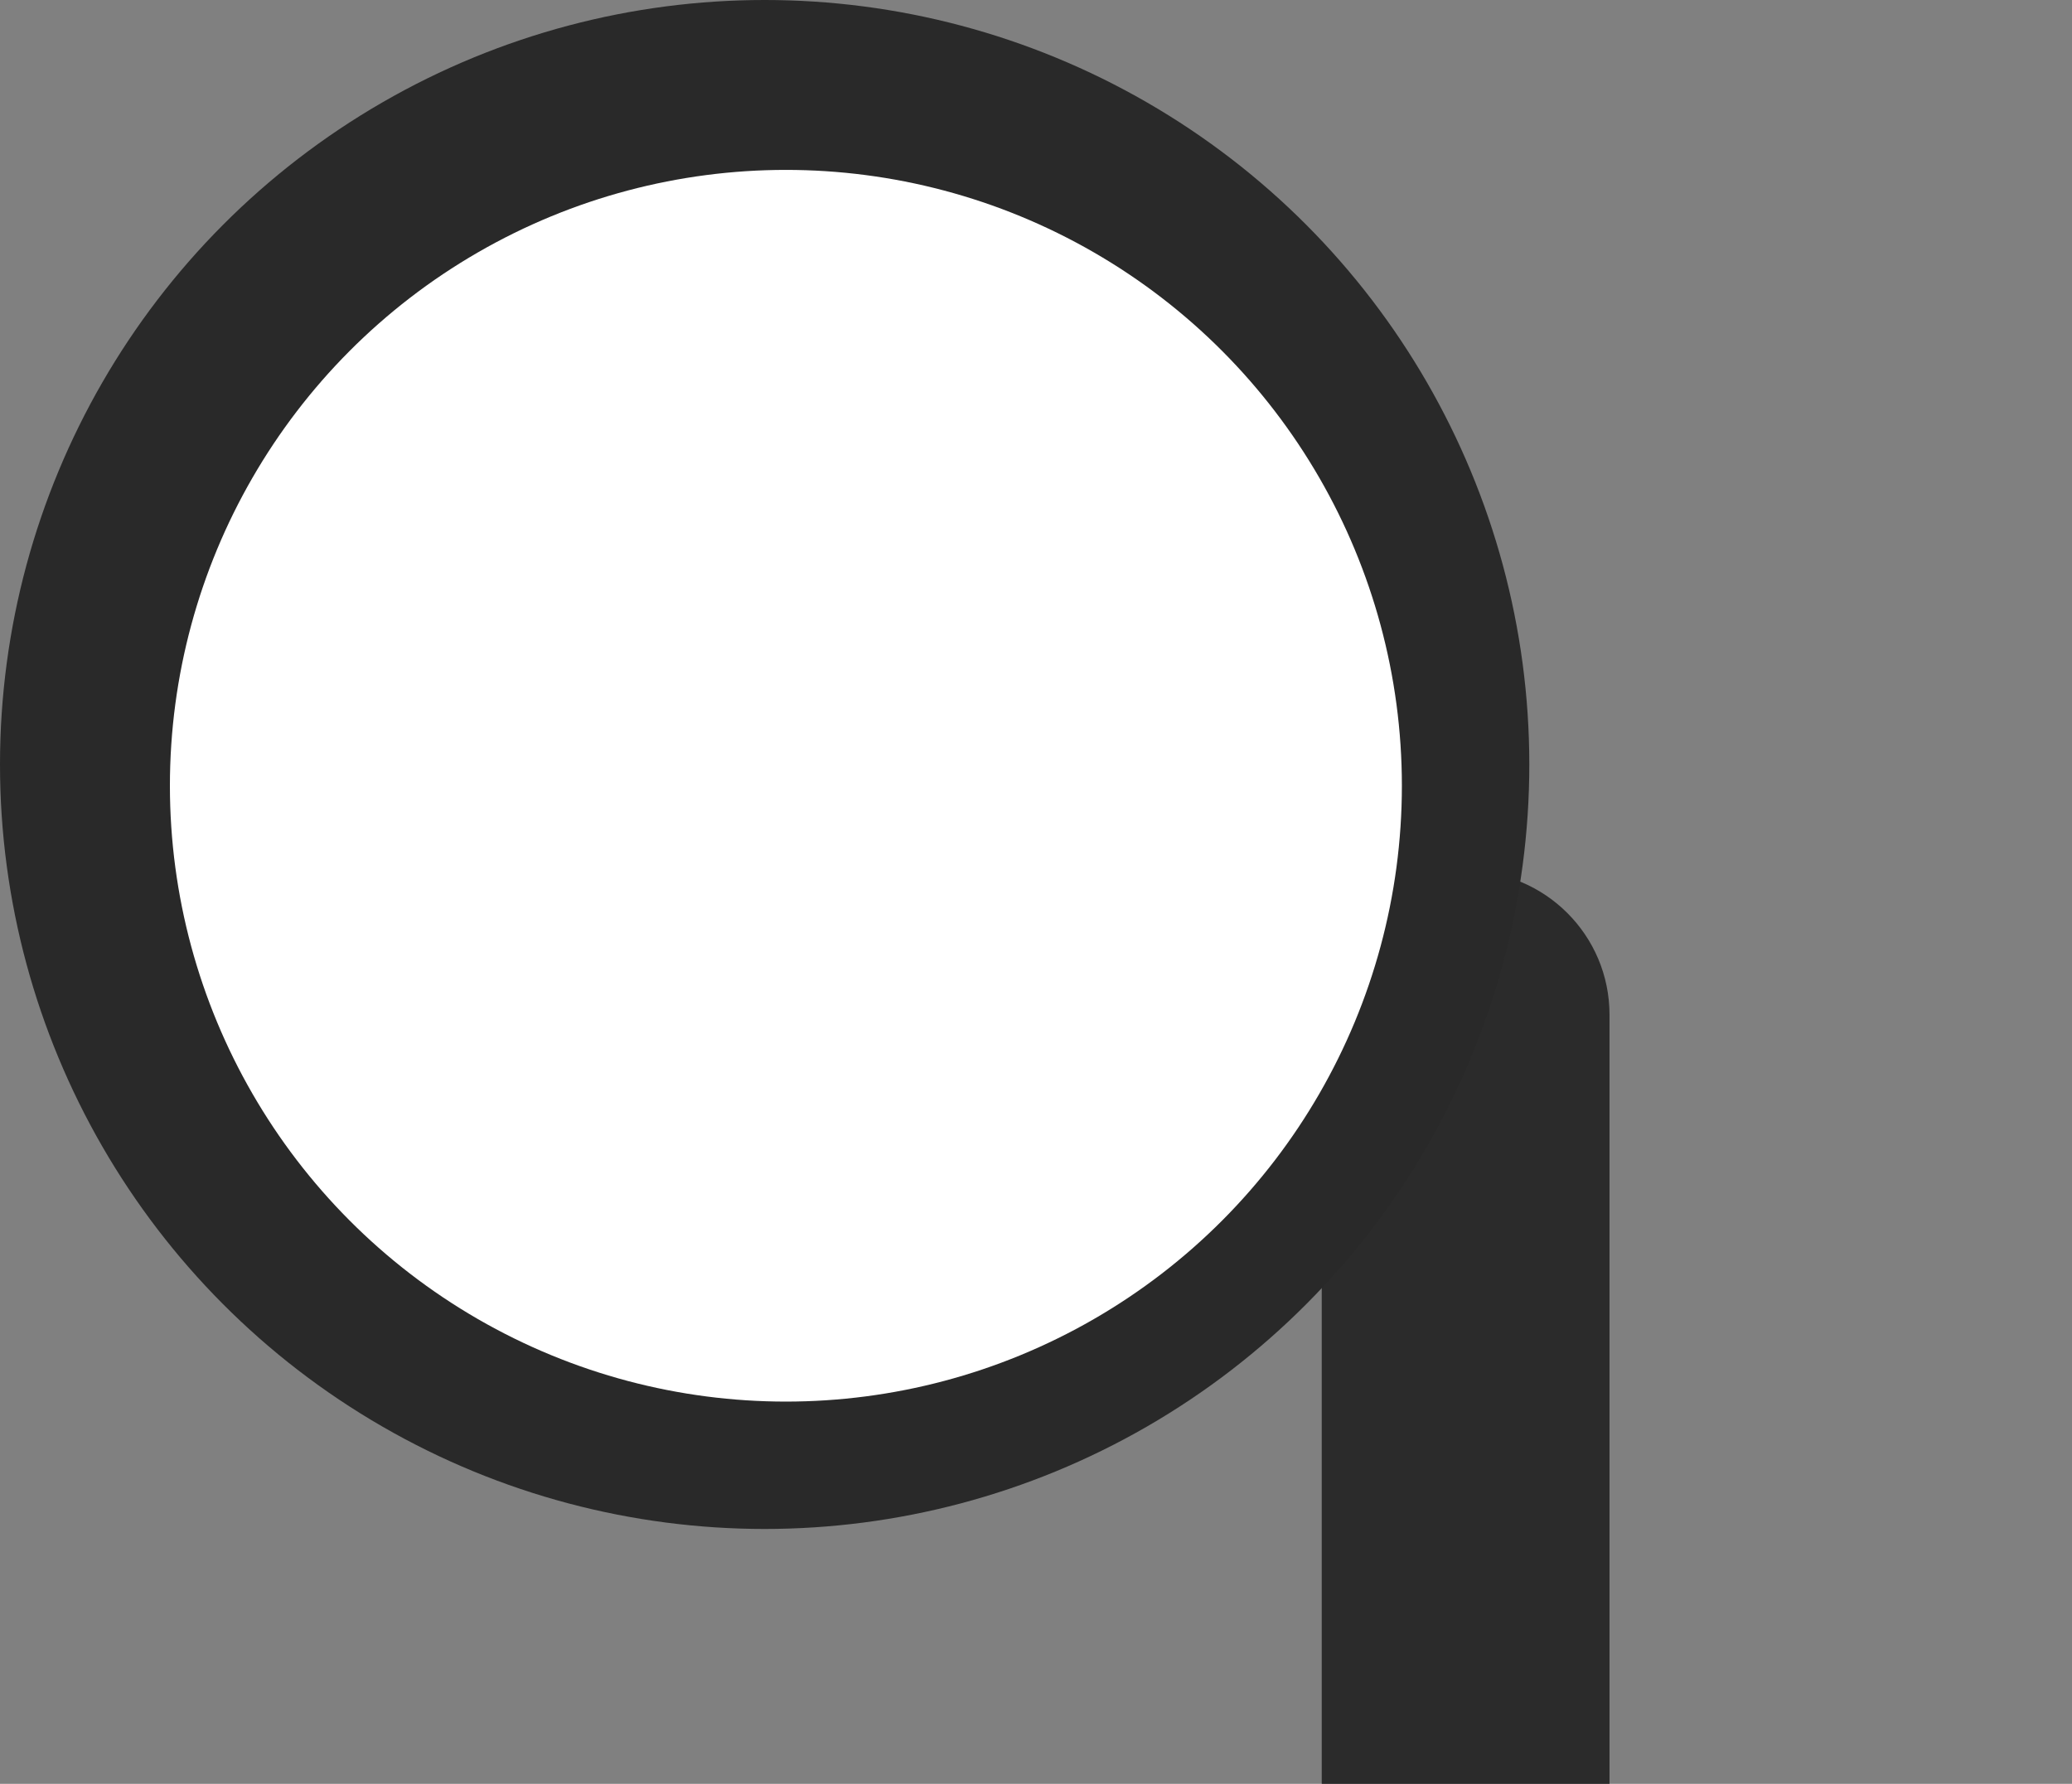 <svg width="72" height="62" viewBox="0 0 72 62" fill="none" xmlns="http://www.w3.org/2000/svg" xmlns:xlink="http://www.w3.org/1999/xlink">
<rect x="0" y="0" width="72" height="62" fill="#808080" stroke="none"/>
<path d="M35.271,45.928C32.51,45.928 30.271,48.167 30.271,50.928C30.271,53.69 32.51,55.928 35.271,55.928L35.271,45.928ZM66.586,55.928C69.348,55.928 71.586,53.69 71.586,50.928C71.586,48.167 69.348,45.928 66.586,45.928L66.586,55.928ZM35.271,55.928L66.586,55.928L66.586,45.928L35.271,45.928L35.271,55.928Z" transform="rotate(90 50.929 50.928)" fill="#2B2B2B"/>
<circle cx="26.571" cy="26.571" r="26.571" fill="#292929"/>
<circle cx="27.309" cy="27.31" r="21.405" fill="#FFFFFF"/>
</svg>
